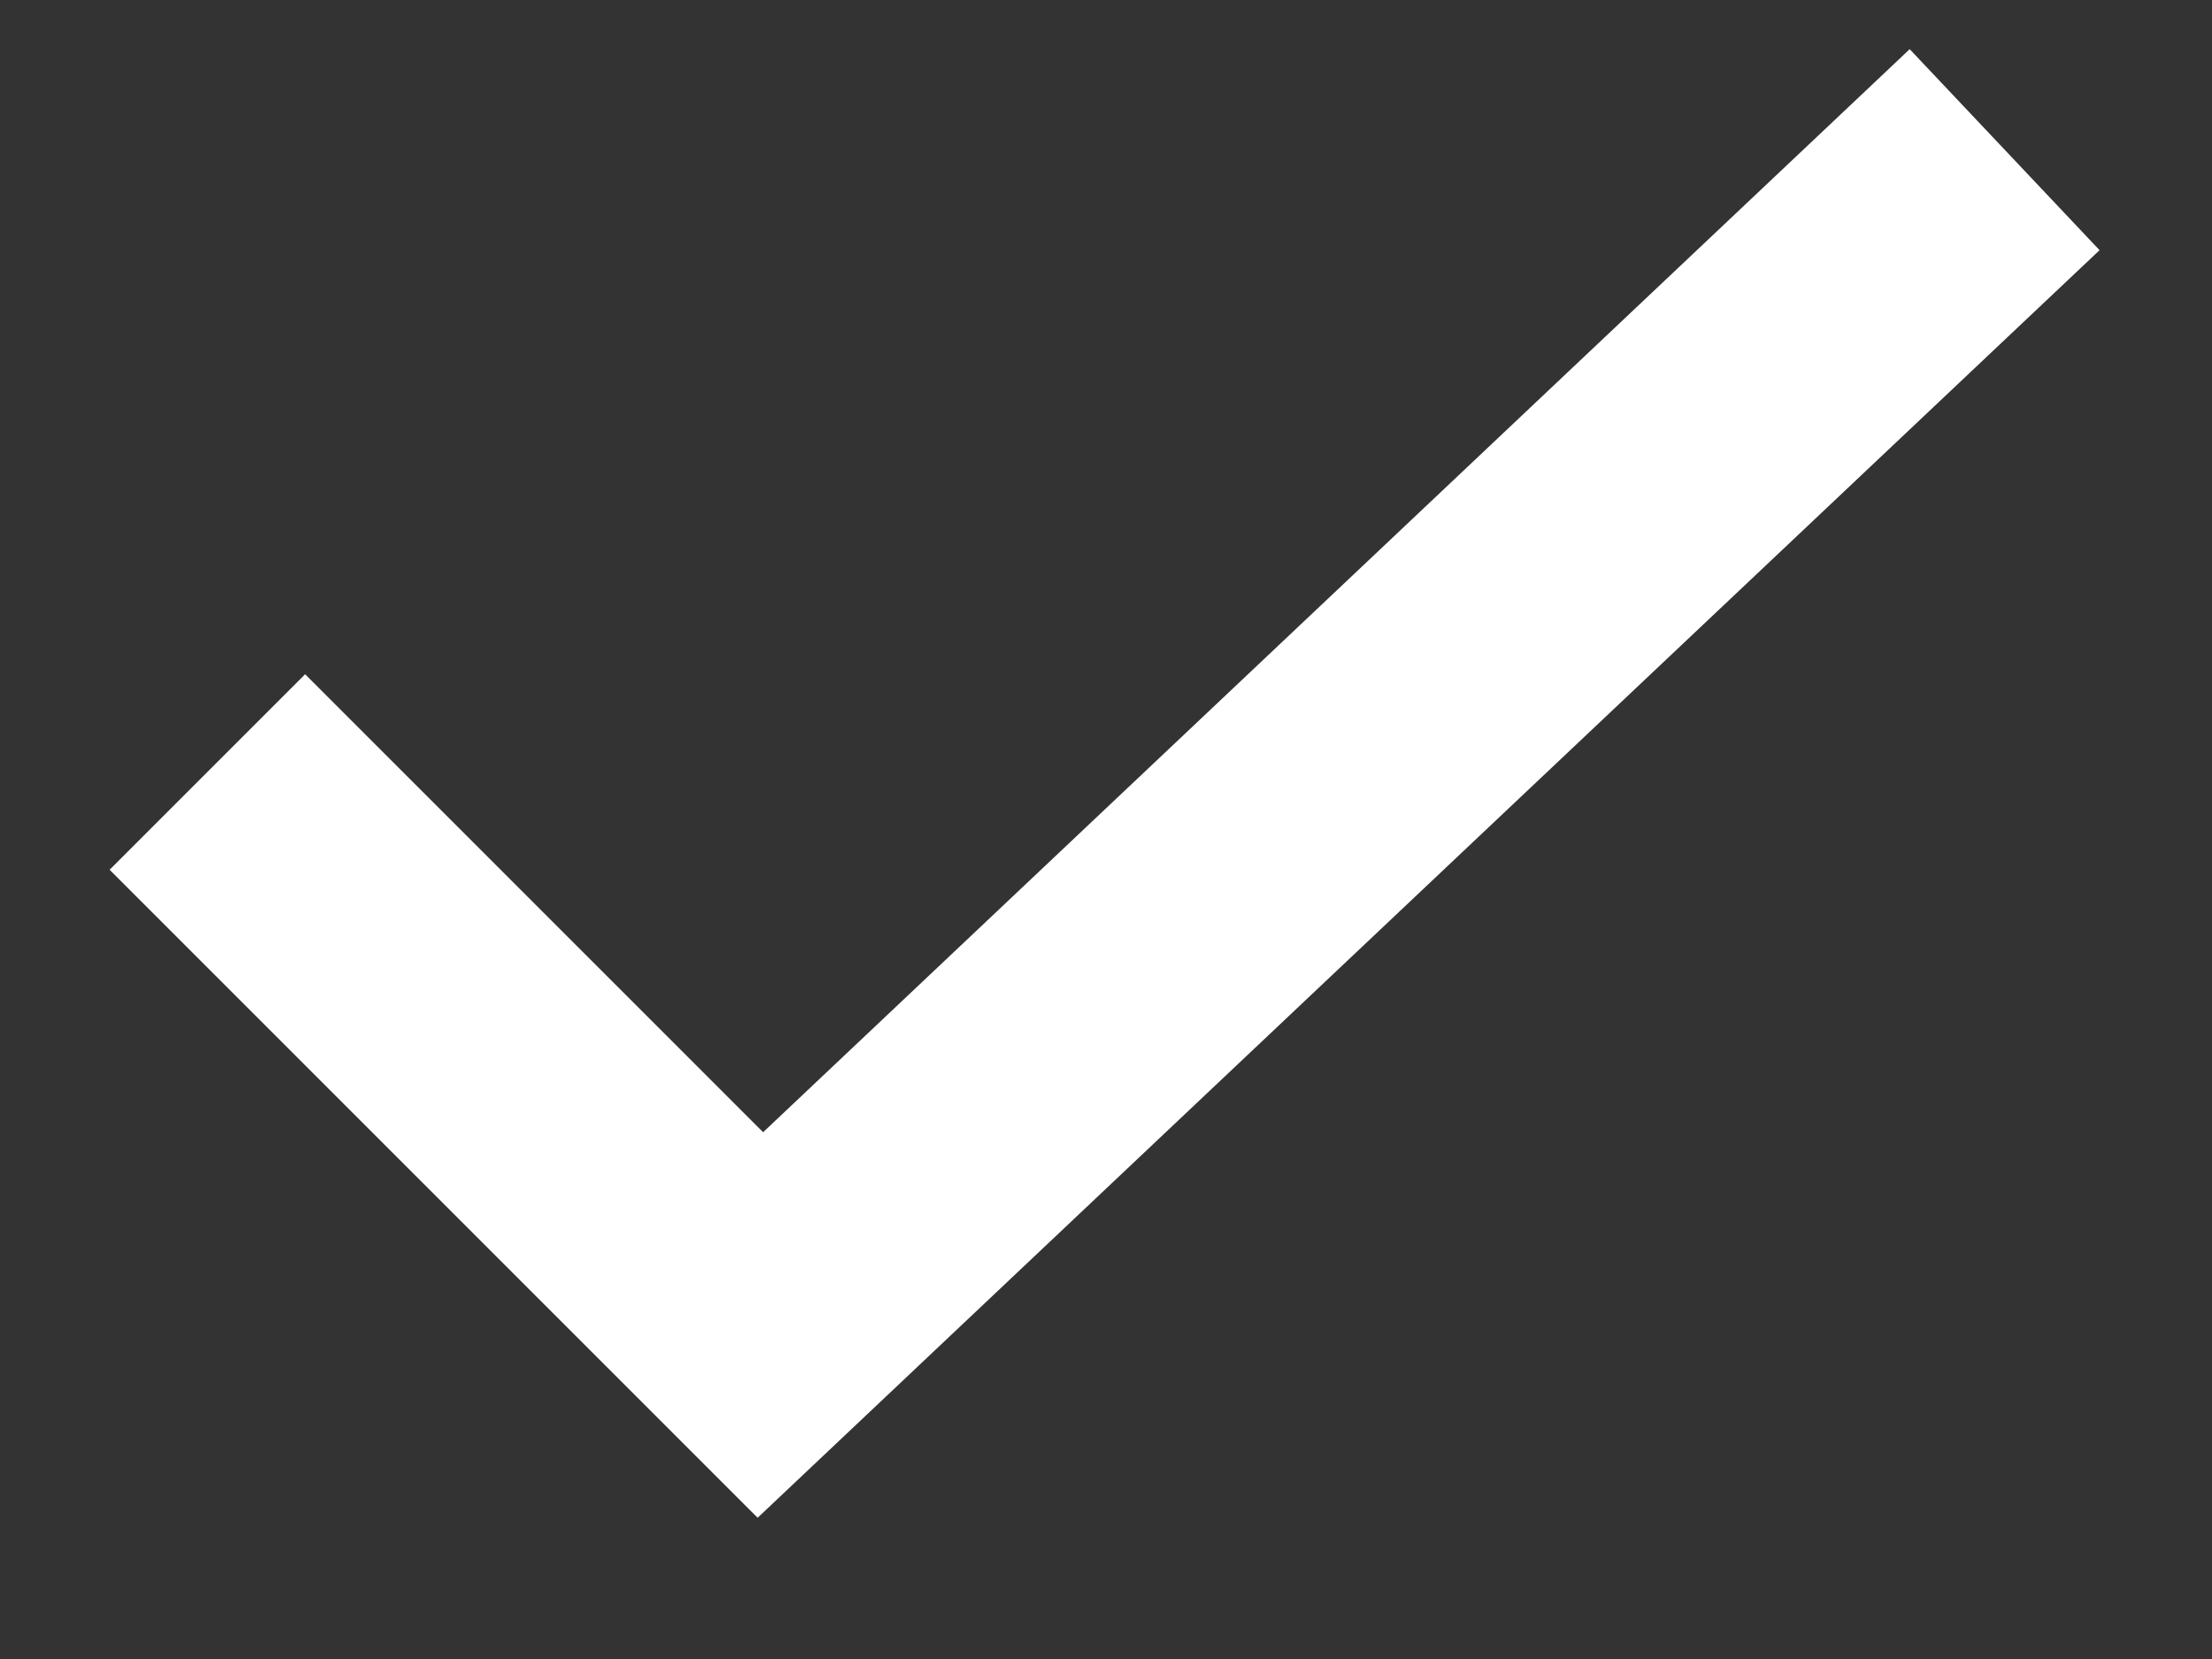 <svg width="12" height="9" viewBox="0 0 12 9" fill="none" xmlns="http://www.w3.org/2000/svg">
<rect x="0" y="0" width="12" height="9" fill="#333333" stroke="none"/>
<path d="M1.125 4.188L4.125 7.188L10.875 0.812" stroke="white" stroke-width="1.5"/>
</svg>
